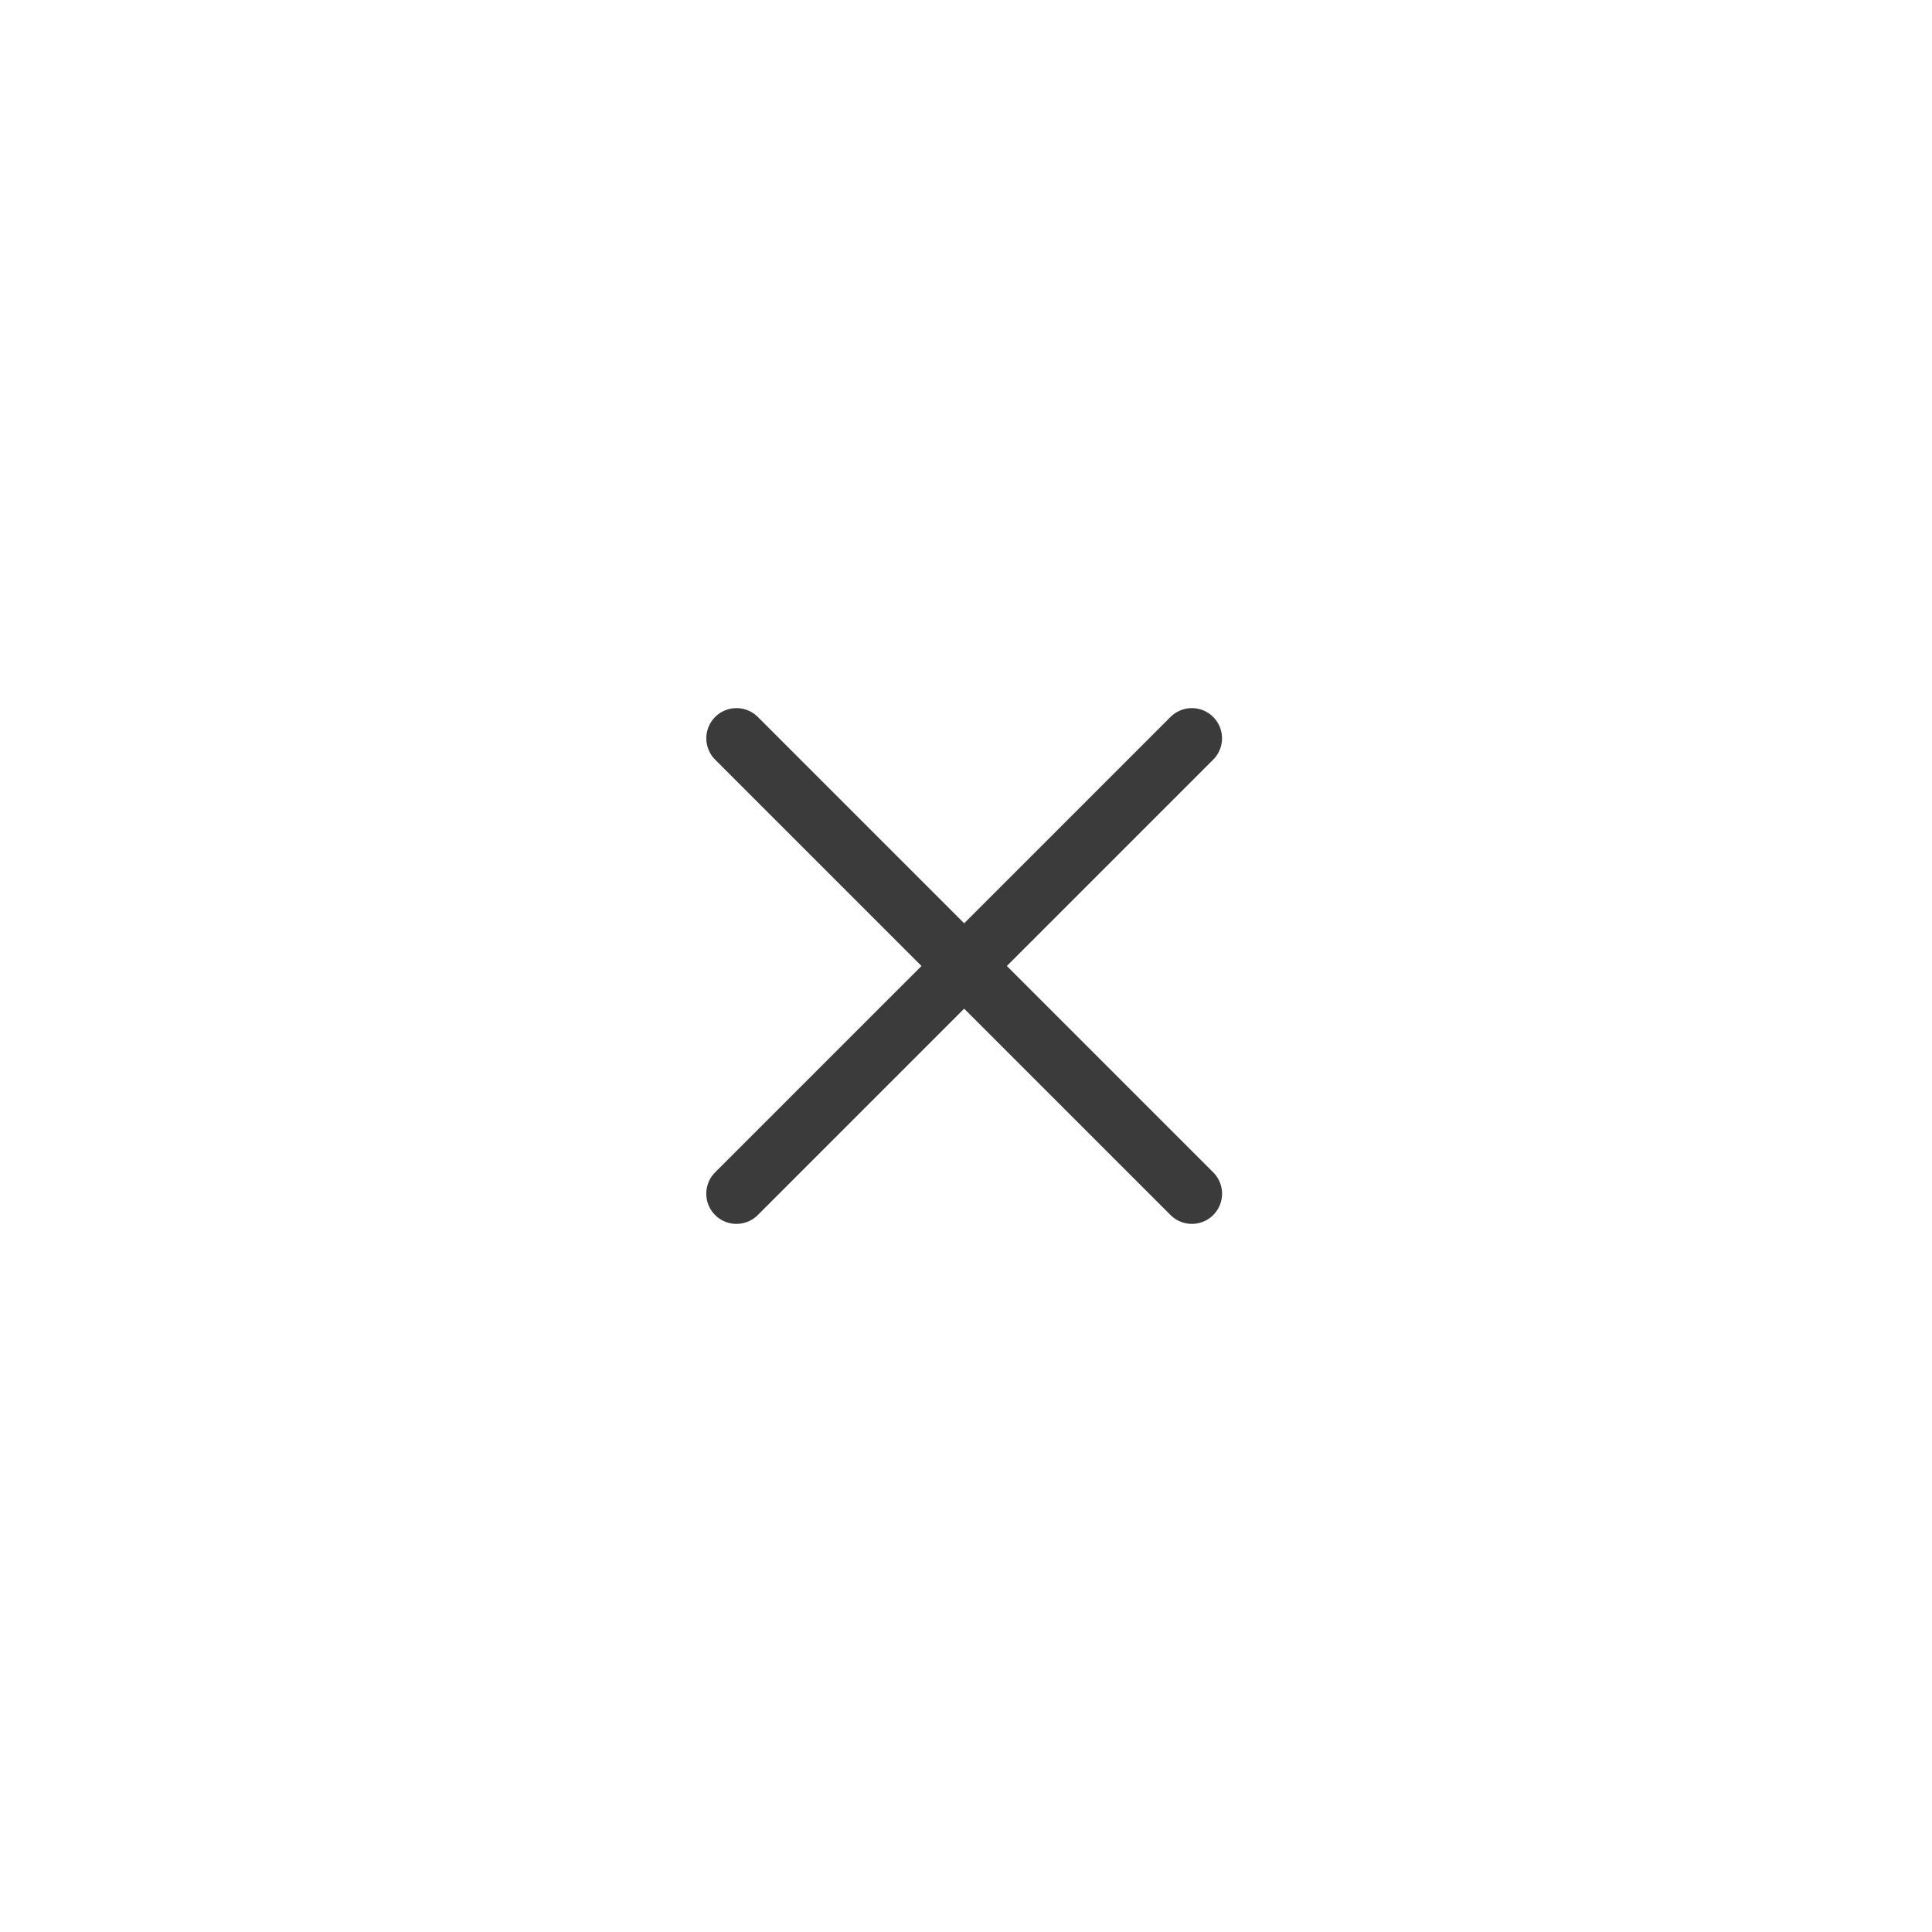 <svg width="48" height="48" viewBox="0 0 48 48" fill="none" xmlns="http://www.w3.org/2000/svg">
<path d="M18.298 18.343L29.612 29.657M18.297 29.657L29.611 18.343" stroke="#3B3B3C" stroke-width="1.5" stroke-linecap="round" stroke-linejoin="round"/>
</svg>
